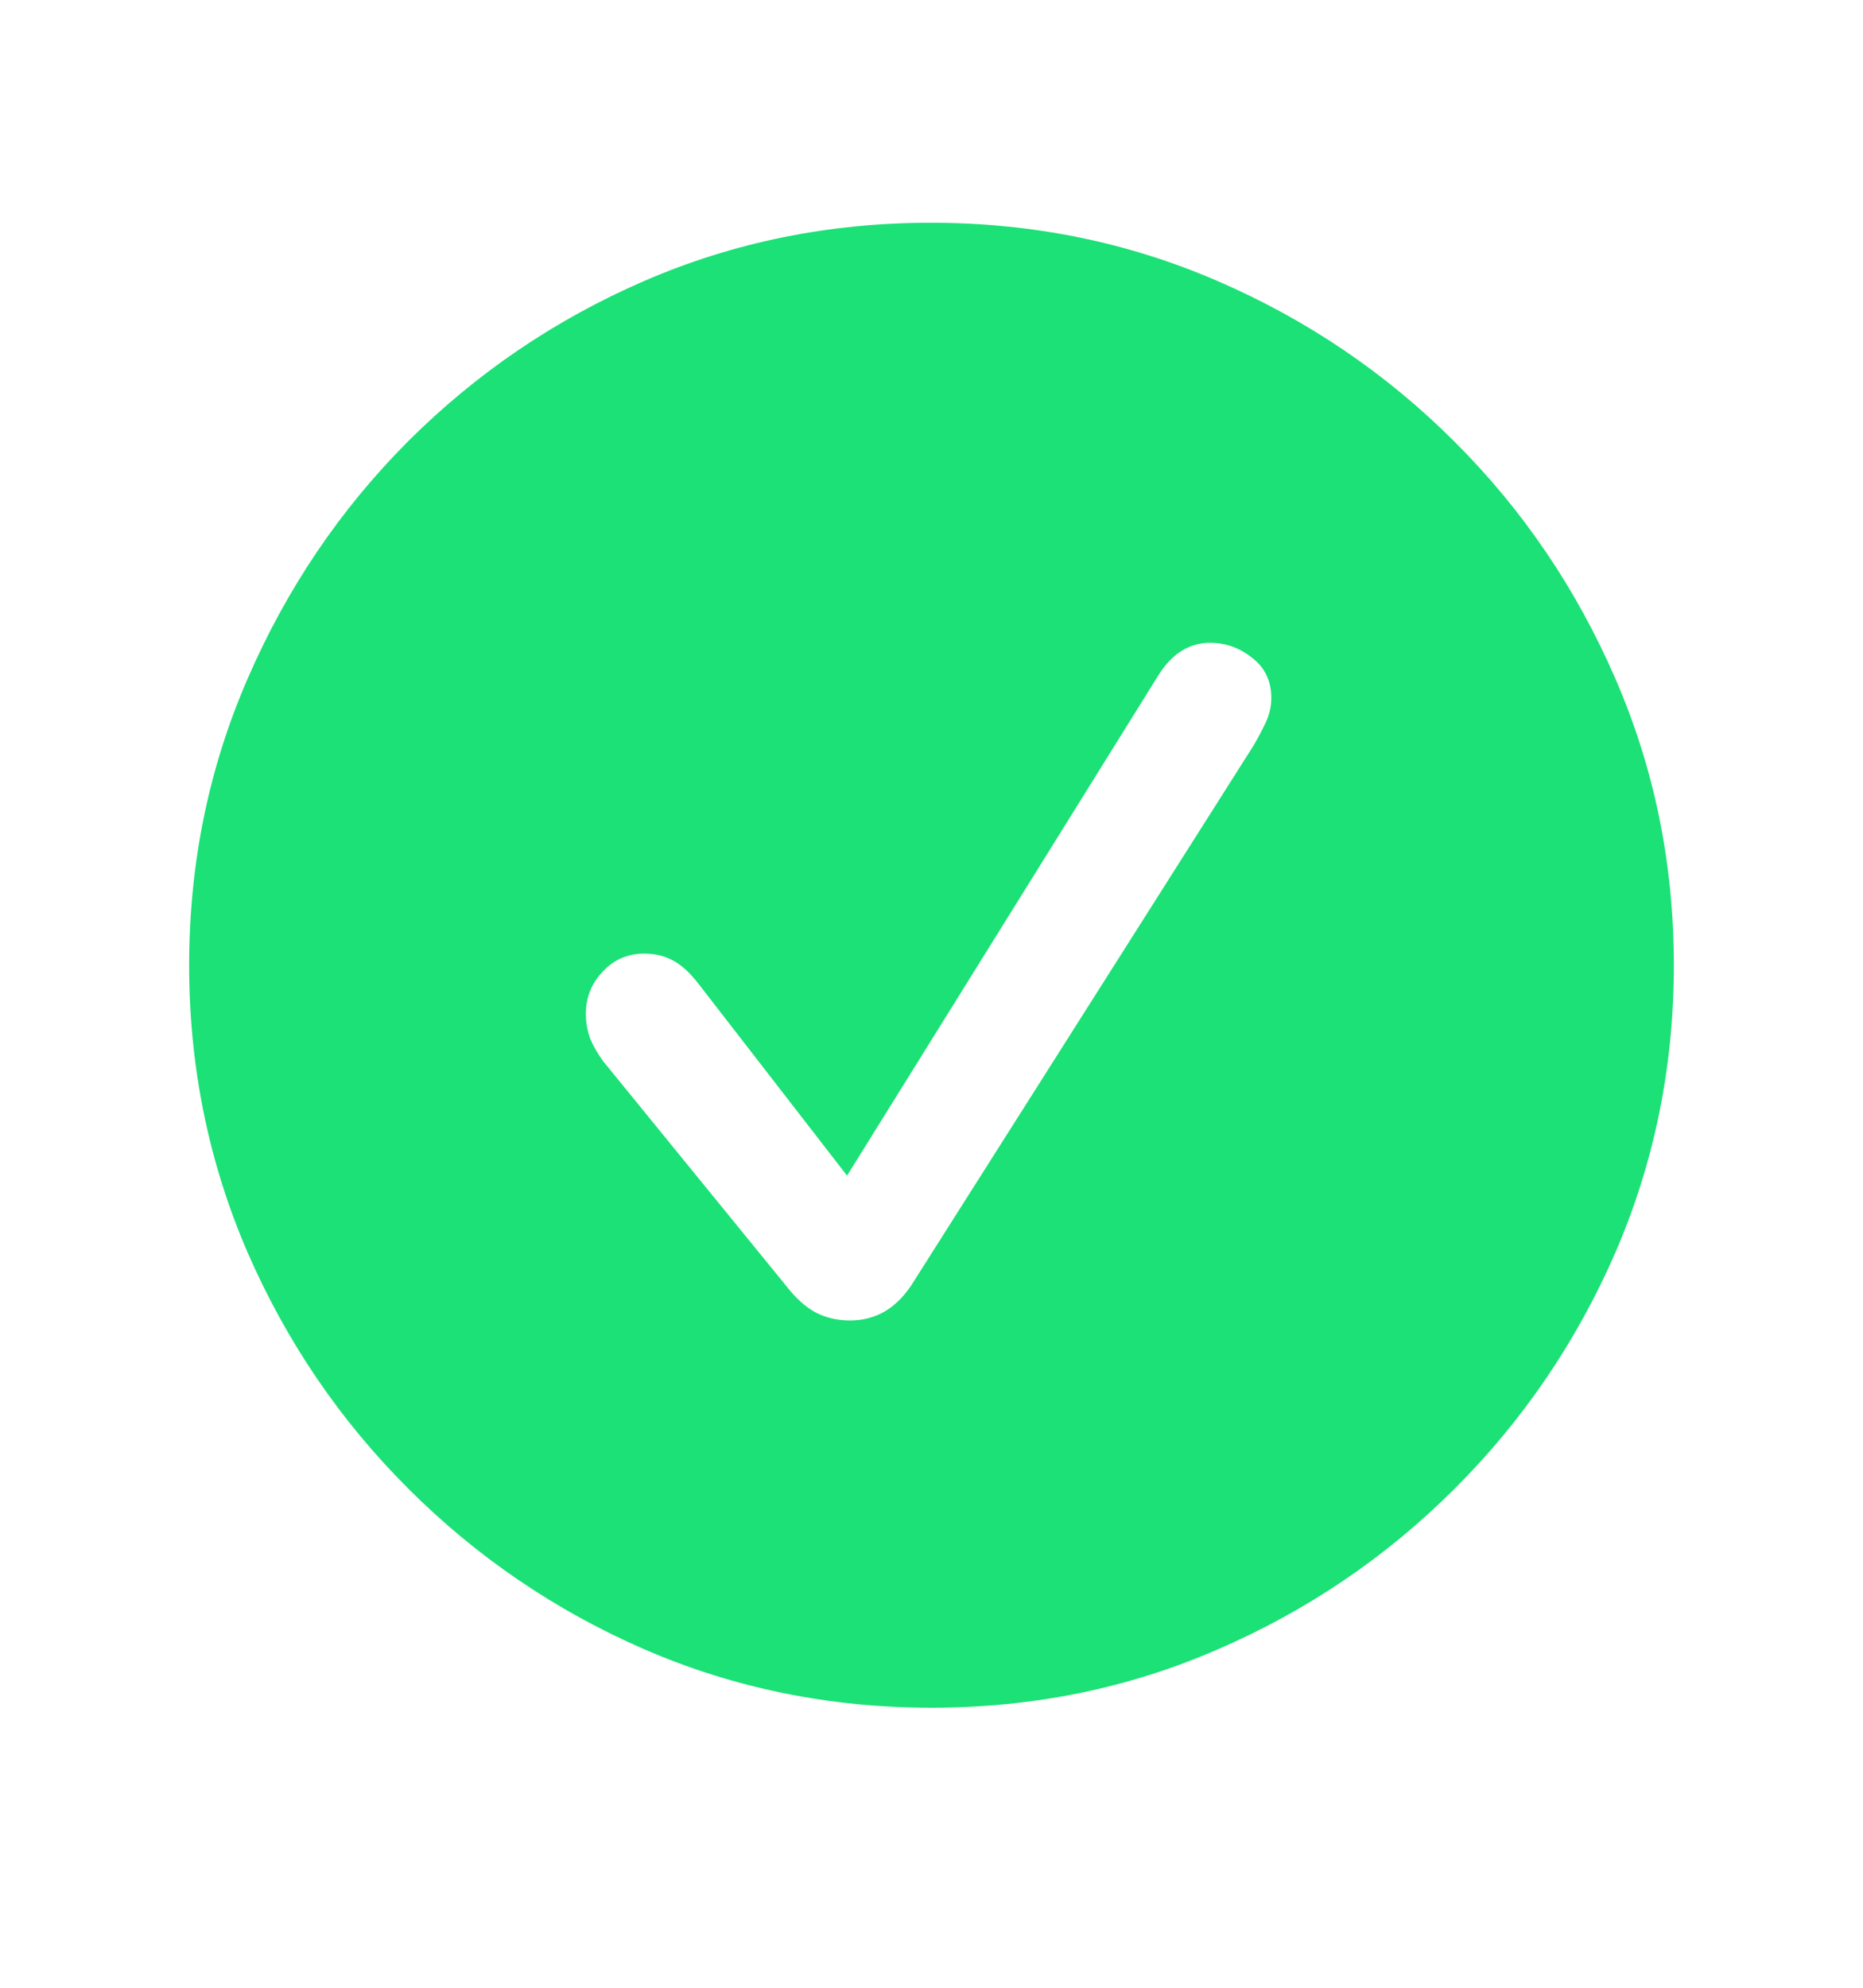 <svg width="15" height="16" viewBox="0 0 15 16" fill="none" xmlns="http://www.w3.org/2000/svg">
<path d="M7.5 13.746C8.316 13.746 9.084 13.59 9.803 13.277C10.525 12.965 11.162 12.533 11.713 11.982C12.264 11.432 12.695 10.797 13.008 10.078C13.32 9.355 13.477 8.586 13.477 7.77C13.477 6.953 13.32 6.186 13.008 5.467C12.695 4.744 12.264 4.107 11.713 3.557C11.162 3.006 10.525 2.574 9.803 2.262C9.08 1.949 8.311 1.793 7.494 1.793C6.678 1.793 5.908 1.949 5.186 2.262C4.467 2.574 3.832 3.006 3.281 3.557C2.734 4.107 2.305 4.744 1.992 5.467C1.68 6.186 1.523 6.953 1.523 7.77C1.523 8.586 1.68 9.355 1.992 10.078C2.305 10.797 2.736 11.432 3.287 11.982C3.838 12.533 4.473 12.965 5.191 13.277C5.914 13.59 6.684 13.746 7.5 13.746ZM6.844 10.629C6.742 10.629 6.65 10.607 6.568 10.565C6.486 10.521 6.406 10.449 6.328 10.348L4.857 8.543C4.814 8.484 4.779 8.424 4.752 8.361C4.729 8.295 4.717 8.229 4.717 8.162C4.717 8.029 4.762 7.916 4.852 7.822C4.941 7.725 5.053 7.676 5.186 7.676C5.271 7.676 5.348 7.693 5.414 7.729C5.484 7.764 5.557 7.83 5.631 7.928L6.82 9.463L9.322 5.443C9.432 5.264 9.572 5.174 9.744 5.174C9.869 5.174 9.982 5.215 10.084 5.297C10.185 5.375 10.236 5.482 10.236 5.619C10.236 5.686 10.221 5.752 10.19 5.818C10.158 5.885 10.125 5.947 10.09 6.006L7.336 10.348C7.273 10.441 7.201 10.512 7.119 10.559C7.037 10.605 6.945 10.629 6.844 10.629Z" fill="#1BE176"/>
</svg>
